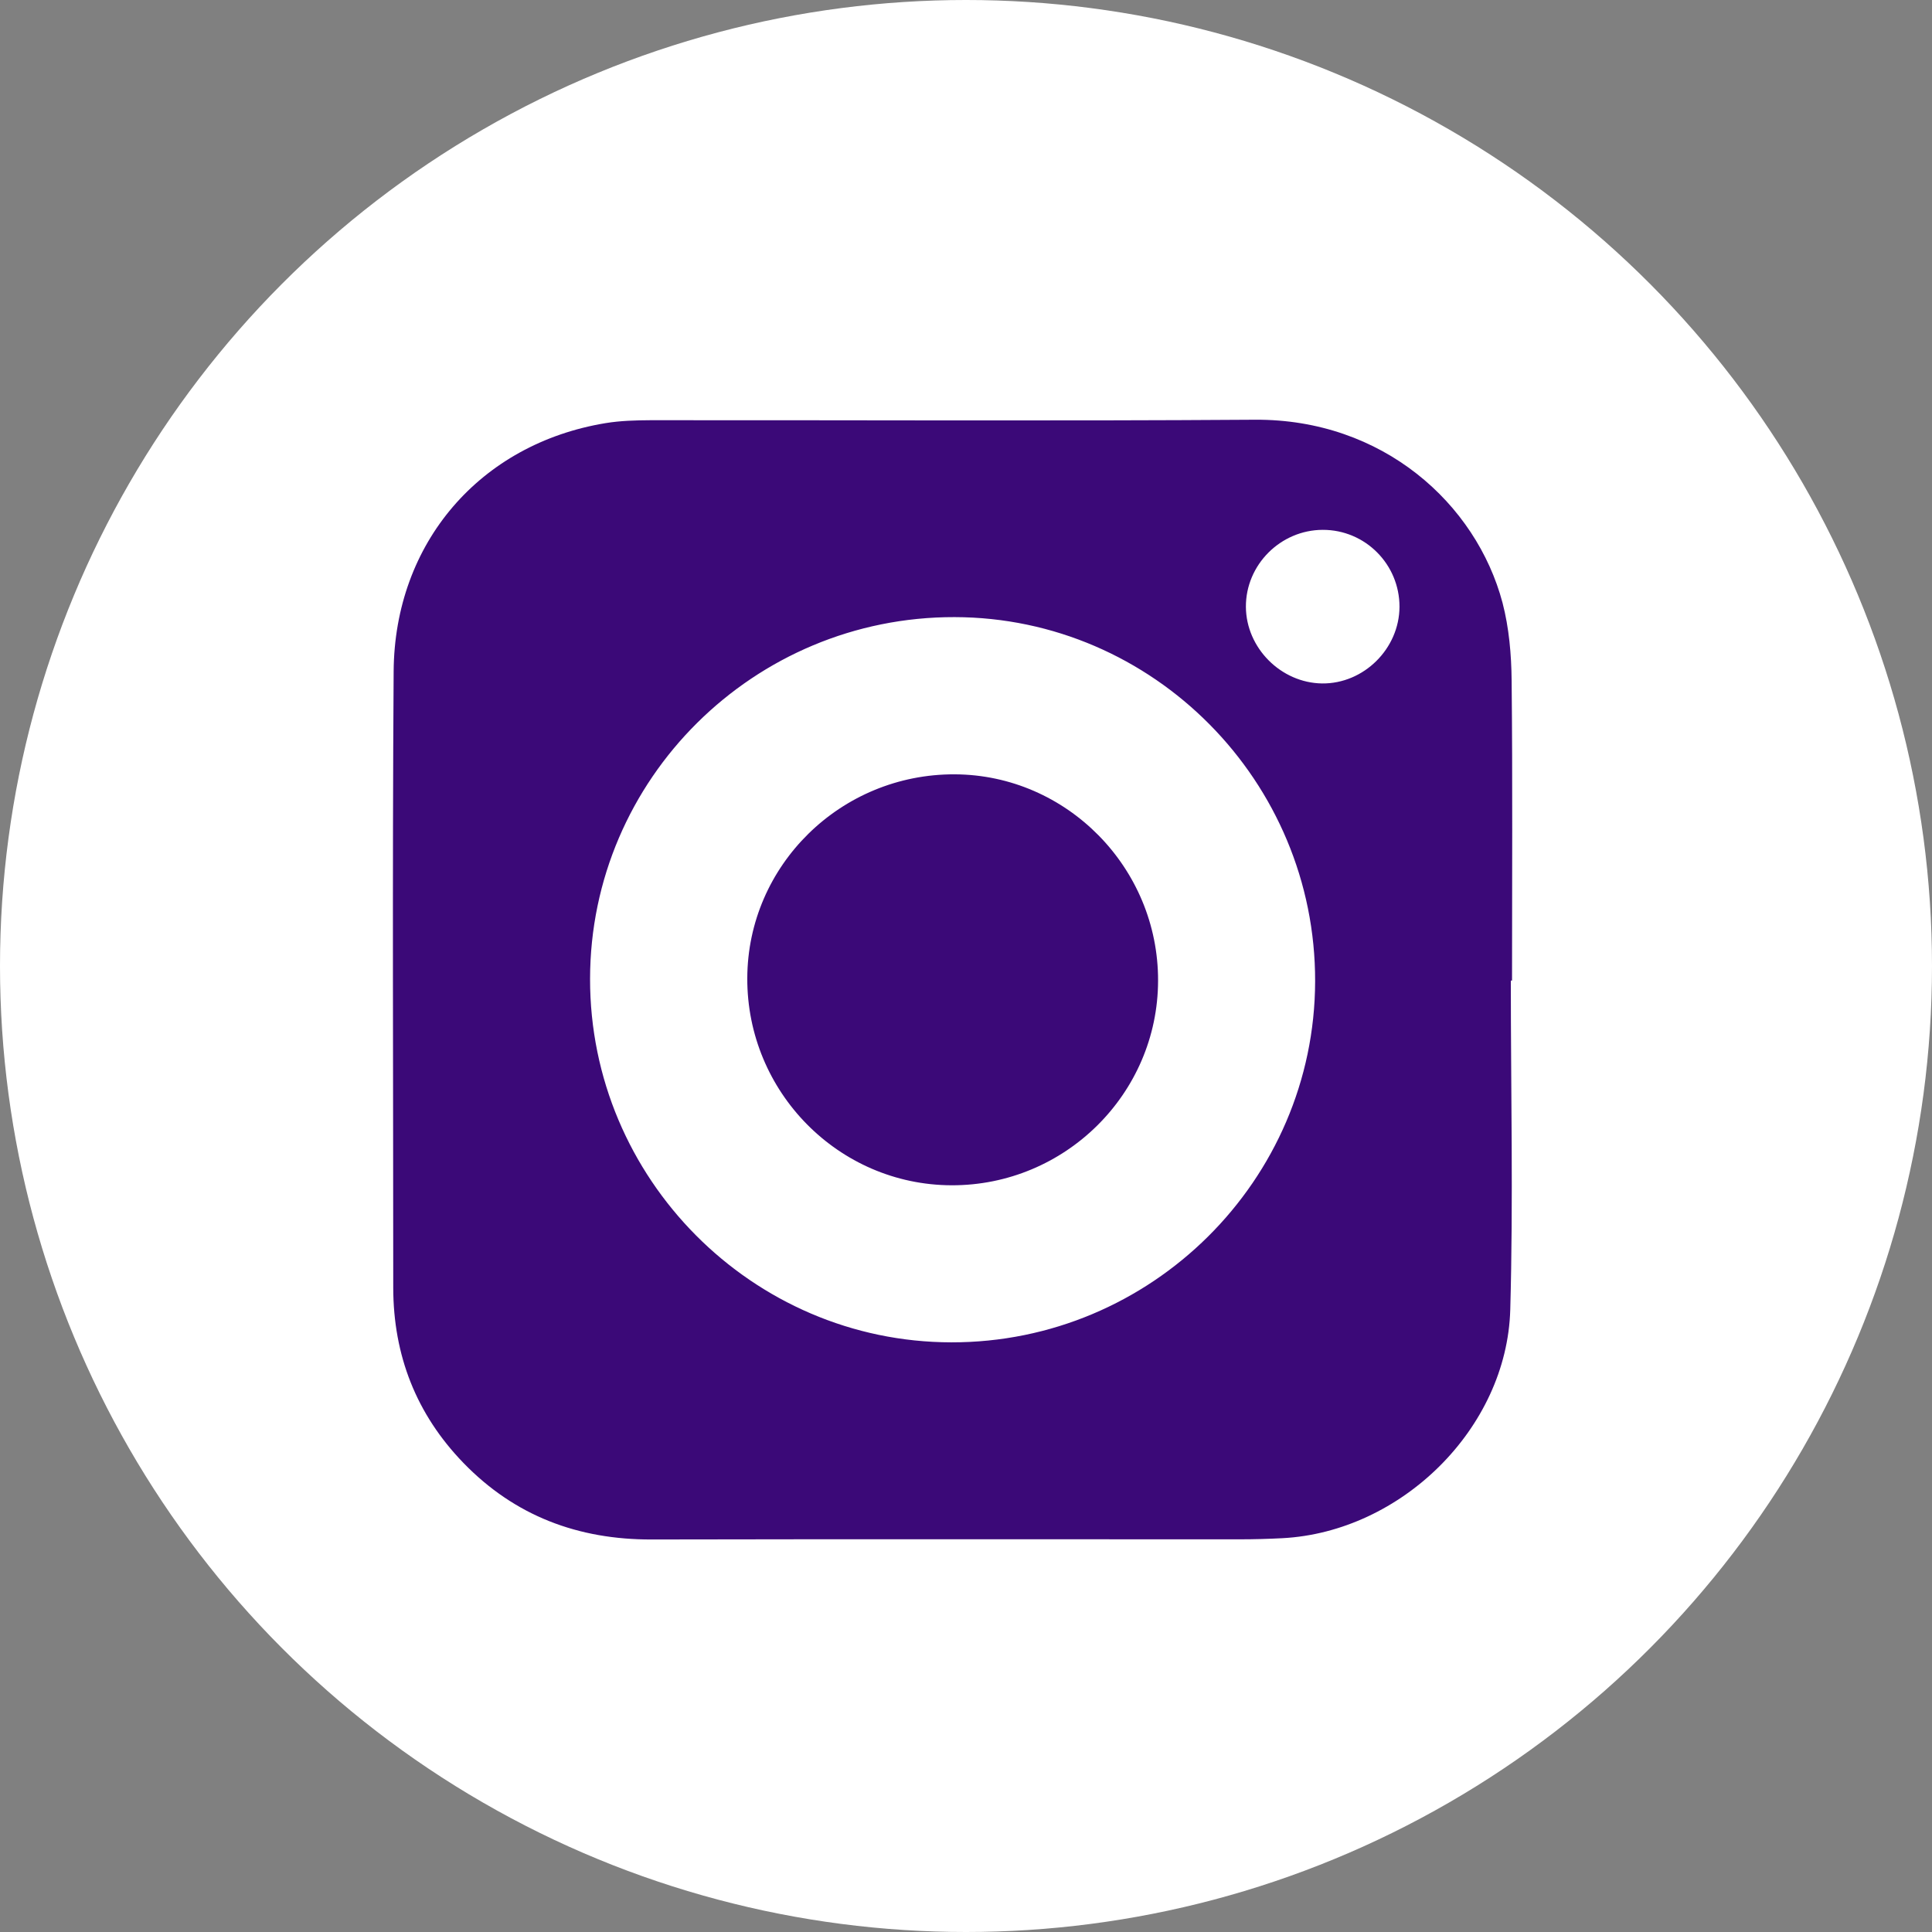 <svg width="24" height="24" viewBox="0 0 24 24" fill="none" xmlns="http://www.w3.org/2000/svg">
<rect x="0" y="0" width="24" height="24" fill="#808080" stroke="none"/>
<circle cx="12" cy="12" r="12" fill="white"/>
<g clip-path="url(#clip0_442_1475)">
<path d="M18.768 12.181C18.768 13.544 18.799 14.908 18.761 16.27C18.719 17.745 17.405 19.031 15.93 19.108C15.755 19.117 15.58 19.122 15.405 19.122C12.969 19.122 10.533 19.119 8.097 19.124C7.182 19.127 6.395 18.832 5.756 18.172C5.171 17.567 4.886 16.837 4.885 15.996C4.885 13.445 4.873 10.893 4.89 8.342C4.9 6.741 5.967 5.512 7.524 5.256C7.707 5.226 7.896 5.221 8.082 5.22C10.584 5.218 13.087 5.231 15.589 5.214C17.176 5.204 18.338 6.256 18.665 7.488C18.746 7.799 18.775 8.131 18.778 8.454C18.791 9.696 18.783 10.939 18.783 12.181H18.768ZM7.33 12.16C7.327 14.641 9.347 16.672 11.818 16.675C14.3 16.679 16.331 14.663 16.337 12.191C16.343 9.707 14.327 7.671 11.858 7.666C9.365 7.661 7.332 9.678 7.33 12.16V12.16ZM17.385 7.538C17.386 7.01 16.959 6.581 16.432 6.582C15.907 6.583 15.474 7.017 15.477 7.539C15.48 8.049 15.912 8.483 16.423 8.49C16.941 8.496 17.383 8.058 17.385 7.538Z" fill="#3B0978"/>
<path d="M14.386 12.183C14.383 13.587 13.229 14.729 11.819 14.724C10.417 14.719 9.278 13.564 9.283 12.151C9.288 10.749 10.445 9.613 11.86 9.619C13.252 9.625 14.39 10.78 14.386 12.183Z" fill="#3B0978"/>
</g>
<defs>
<clipPath id="clip0_442_1475">
<rect width="13.905" height="13.91" fill="white" transform="translate(4.881 5.214)"/>
</clipPath>
</defs>
</svg>
